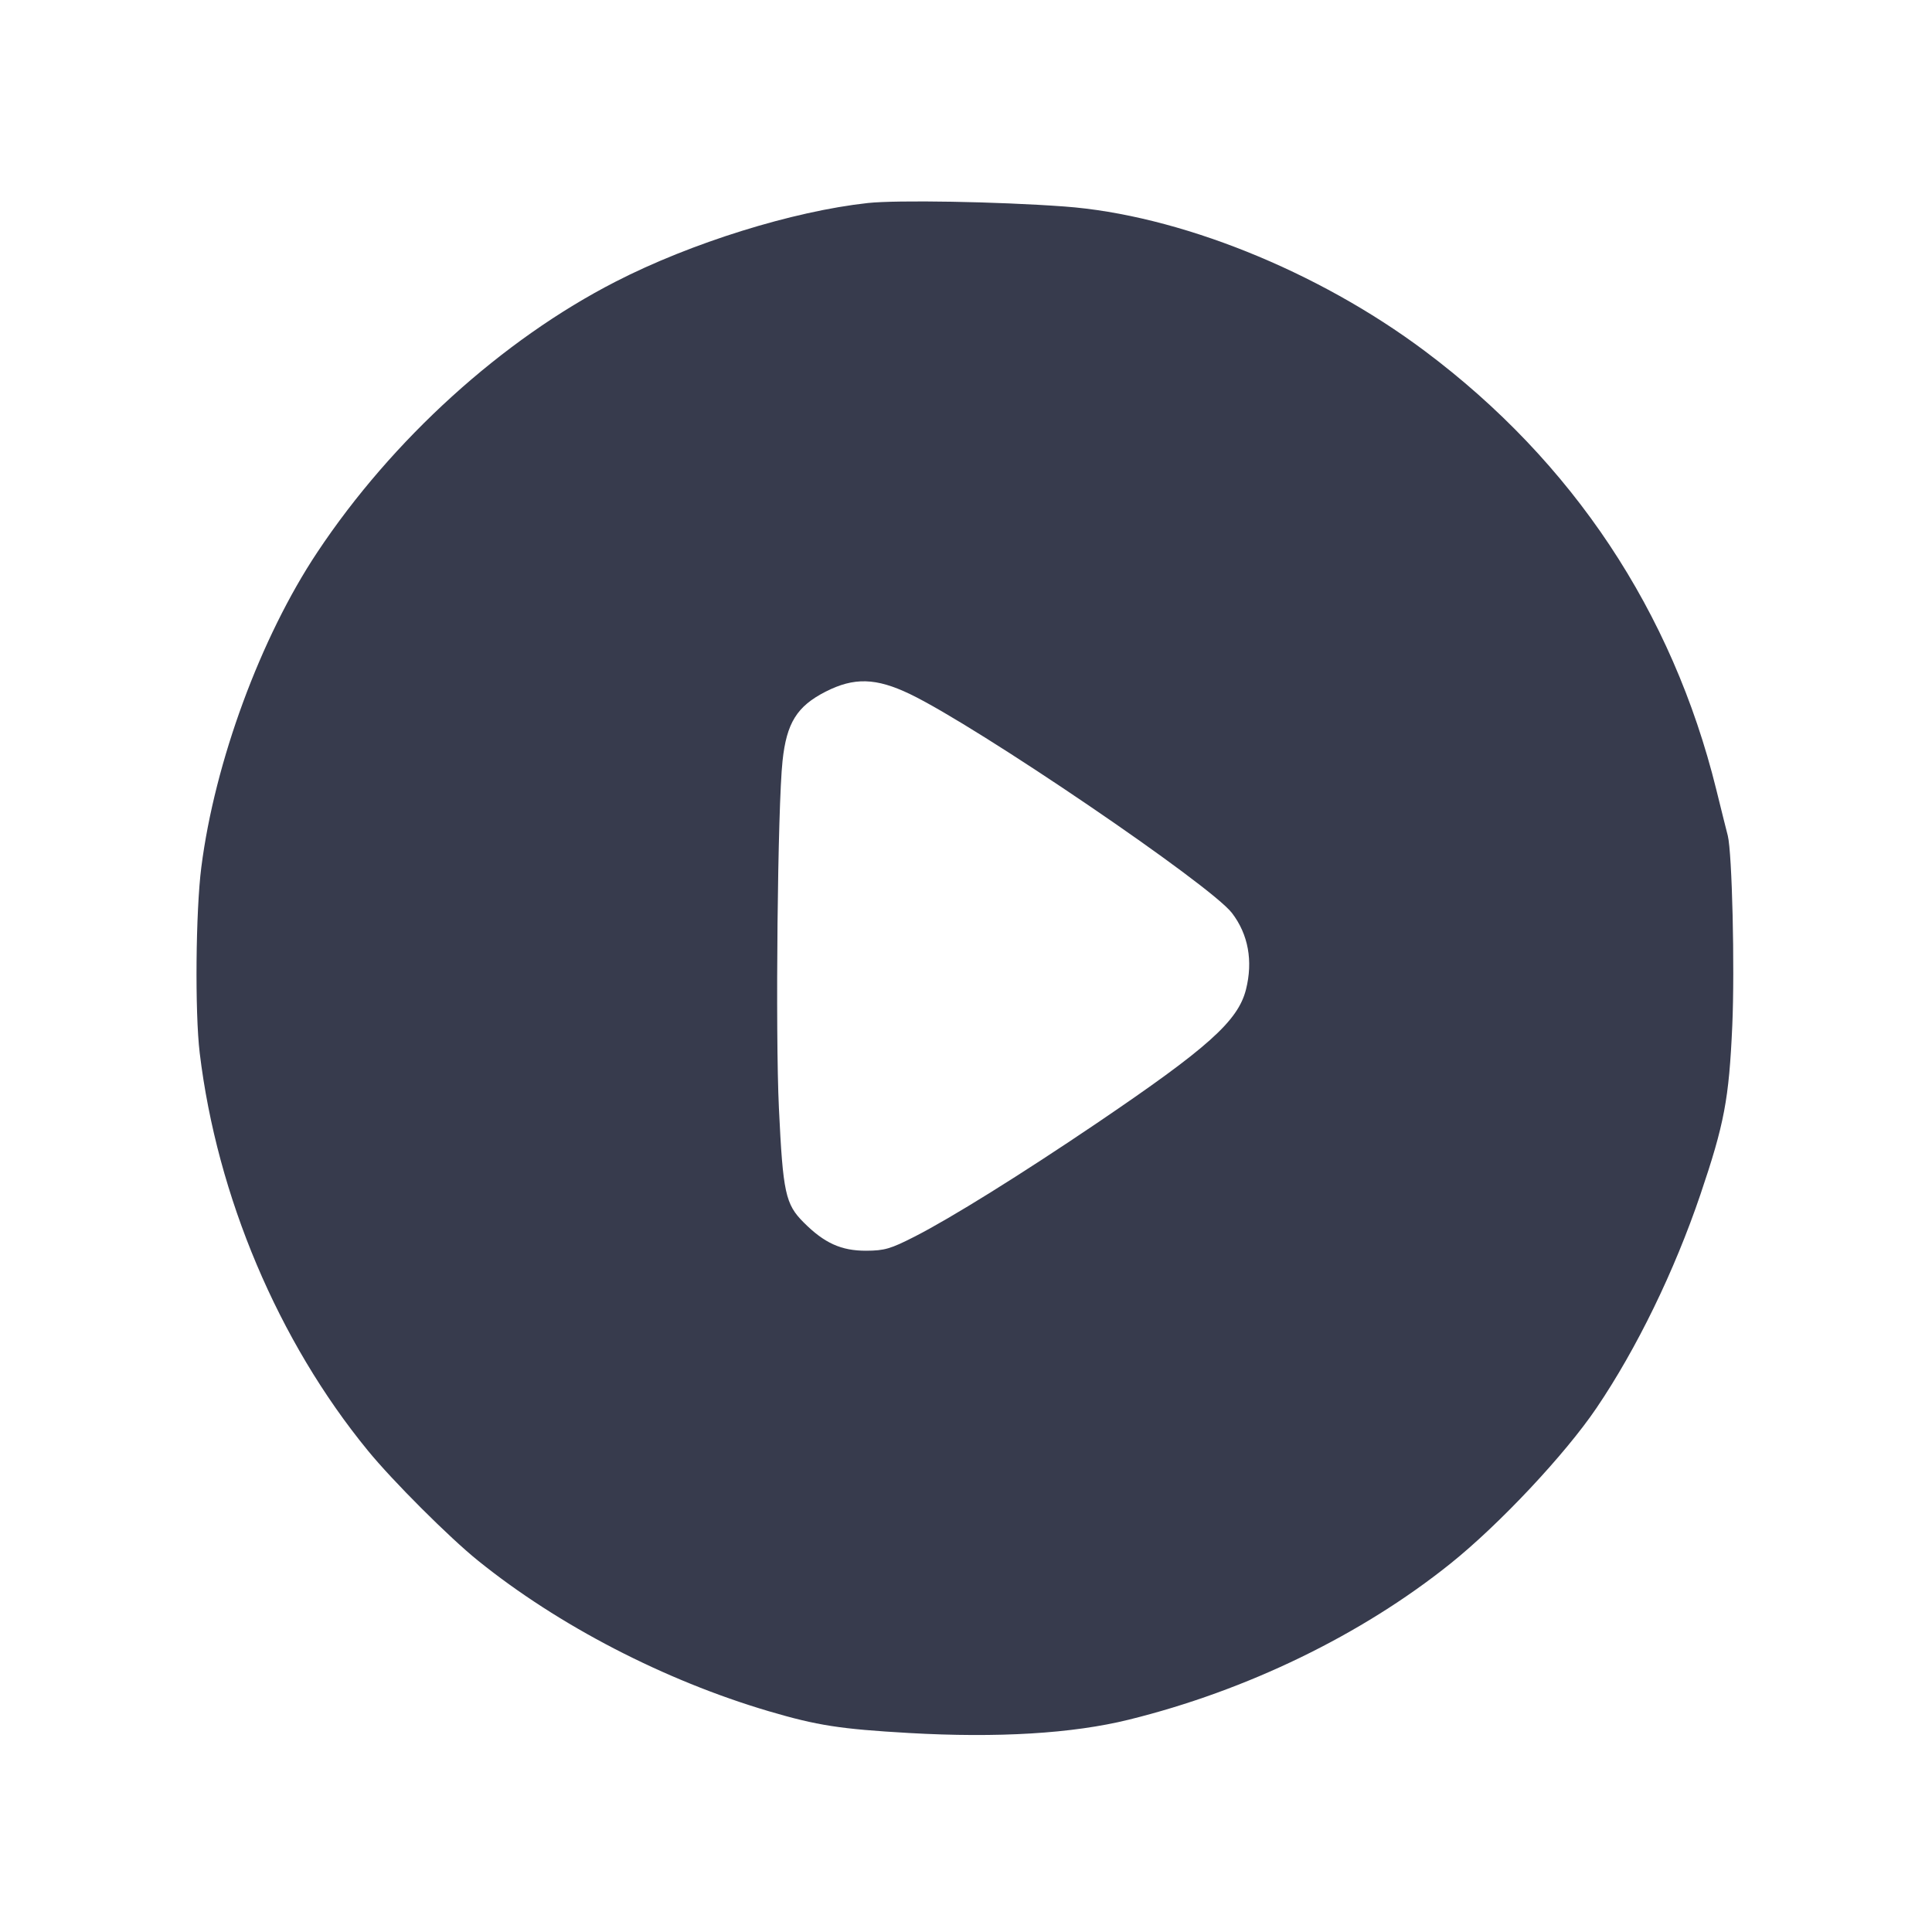 <svg width="24" height="24" viewBox="0 0 24 24" fill="none" xmlns="http://www.w3.org/2000/svg"><path d="M10.780 2.522 C 9.848 2.624,8.586 3.017,7.649 3.498 C 6.239 4.220,4.873 5.459,3.942 6.860 C 3.237 7.919,2.668 9.464,2.501 10.772 C 2.431 11.317,2.420 12.576,2.481 13.081 C 2.696 14.862,3.457 16.662,4.570 18.020 C 4.877 18.396,5.581 19.099,5.937 19.386 C 6.938 20.194,8.256 20.876,9.552 21.258 C 10.154 21.435,10.437 21.479,11.293 21.528 C 12.395 21.591,13.323 21.535,14.020 21.363 C 15.488 21.001,16.913 20.310,18.020 19.422 C 18.626 18.936,19.442 18.067,19.832 17.491 C 20.332 16.753,20.800 15.791,21.123 14.839 C 21.420 13.961,21.478 13.657,21.519 12.742 C 21.551 12.020,21.517 10.595,21.463 10.380 C 21.451 10.336,21.387 10.078,21.320 9.807 C 20.774 7.596,19.537 5.736,17.700 4.361 C 16.366 3.362,14.633 2.668,13.220 2.565 C 12.385 2.504,11.143 2.483,10.780 2.522 M11.304 8.622 C 12.144 9.025,15.038 10.993,15.304 11.342 C 15.507 11.607,15.567 11.938,15.478 12.292 C 15.379 12.684,15.005 13.018,13.620 13.956 C 12.684 14.589,11.809 15.134,11.359 15.363 C 11.063 15.514,10.987 15.536,10.760 15.537 C 10.451 15.538,10.240 15.443,9.983 15.185 C 9.757 14.959,9.726 14.818,9.676 13.767 C 9.631 12.837,9.660 10.011,9.721 9.452 C 9.771 8.981,9.900 8.774,10.254 8.593 C 10.609 8.412,10.881 8.419,11.304 8.622 " fill="#373B4D" stroke="none" fill-rule="evenodd"></path></svg>